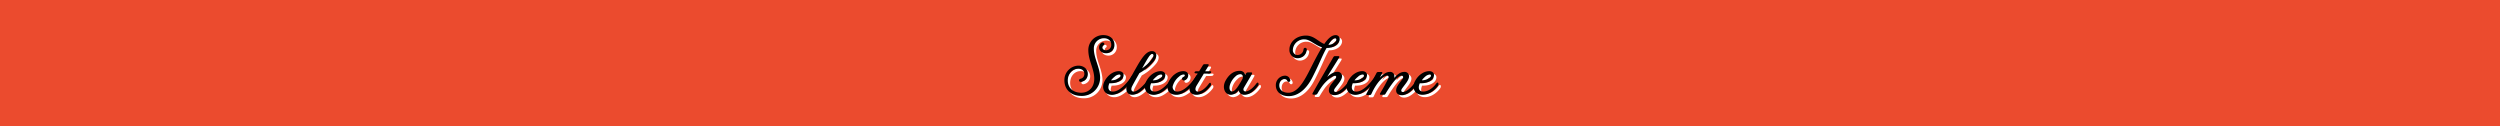 <svg xmlns="http://www.w3.org/2000/svg" viewBox="0 0 1061.13 53.58">
  <defs>
    <style>
      .cls-1 {
        fill: #eb4b2e;
      }

      .cls-2 {
        fill: #fff;
      }
    </style>
  </defs>
  <title>h4</title>
  <g id="Layer_2" data-name="Layer 2">
    <g id="Layer_4" data-name="Layer 4">
      <rect class="cls-1" width="1061.13" height="53.58"/>
      <g>
        <path class="cls-2" d="M467.52,21.15a2.19,2.19,0,0,1,1.12-2c.86-.47,1.48.54.83,1a1.19,1.19,0,0,0-.54,1c0,.68.58,1.19,1.58,1.19a2.22,2.22,0,0,0,2.16-2.45c0-1.58-1.3-2.66-3.1-2.66a4.29,4.29,0,0,0-4.28,4.54c0,3.92,2.66,8,2.66,12.31a7.71,7.71,0,0,1-8,7.63c-4.43,0-7.16-2.81-7.16-6.52a6.12,6.12,0,0,1,5.87-6.33c2.38,0,4.07,1.48,4.07,3.49a3.35,3.35,0,0,1-2.7,3.38c-1.12.25-1.4-1.08-.4-1.3a2,2,0,0,0,1.62-2.09c0-1.19-.83-2.16-2.59-2.16-2.52,0-4.43,2.16-4.43,5,0,3.24,2.38,5.18,5.69,5.18s5.54-2.41,5.54-5.9c0-4.32-2.52-7.67-2.52-12.24a6.31,6.31,0,0,1,6.26-6.33c3.53,0,4.82,2.23,4.82,4a3.49,3.49,0,0,1-3.53,3.71C468.67,23.6,467.52,22.49,467.52,21.15Z"/>
        <path class="cls-2" d="M469.86,35.41c1.51-2.84,4-4.21,6-4.21,1.3,0,2,.72,2.05,1.48a2.66,2.66,0,0,1-.76,2c-1.44,1.51-3.85,1.73-5.29,1.66a8.89,8.89,0,0,0-.29.9c-.32,1.26,0,2.63,1.84,2.63,3,0,6.41-4.17,7.88-6.48.4-.58.68-.5.86-.18s.11.72-.25,1.22c-1,1.73-5,6.84-8.93,6.84C469.61,41.24,468.35,38.29,469.86,35.41Zm2.74-.32A5.6,5.6,0,0,0,476.09,34c.76-.65.61-1.37,0-1.37a3.14,3.14,0,0,0-2,.94A8.74,8.74,0,0,0,472.6,35.08Z"/>
        <path class="cls-2" d="M483.72,28.93c2.23-3.82,4-6.23,6.23-6.23,1.84,0,2.7,1.94.68,4.43a20.85,20.85,0,0,1-6,4.9c-1.15,2-2.45,4.32-3,5.4-.83,1.55-.36,2.45.58,2.45,2.09,0,5.79-4.46,7.31-6.51.43-.54.68-.5.86-.18a1.1,1.1,0,0,1-.25,1.22c-.94,1.3-5,6.84-8.5,6.84-2.66,0-3.17-2.74-1.87-5.15C480.66,34.29,483.58,29.18,483.72,28.93Zm4.17-.61c3.46-3.28,2.88-4.43,2.09-4.43s-1.94,2-4.21,6.12A22.94,22.94,0,0,0,487.9,28.32Z"/>
        <path class="cls-2" d="M487.57,35.41c1.51-2.84,4-4.21,6-4.21,1.3,0,2,.72,2.05,1.48a2.66,2.66,0,0,1-.76,2c-1.44,1.51-3.85,1.73-5.29,1.66a8.89,8.89,0,0,0-.29.9c-.32,1.26,0,2.63,1.84,2.63,3,0,6.41-4.17,7.88-6.48.4-.58.68-.5.86-.18s.11.72-.25,1.22c-1,1.73-5,6.84-8.93,6.84C487.32,41.24,486.06,38.29,487.57,35.41Zm2.74-.32A5.6,5.6,0,0,0,493.8,34c.76-.65.61-1.37,0-1.37a3.14,3.14,0,0,0-2,.94A8.74,8.74,0,0,0,490.31,35.08Z"/>
        <path class="cls-2" d="M497.19,35.41c1.73-3.09,4.21-4.21,6-4.21,2.63,0,2.45,2.3,1.58,3.28-.65.72-1.44.83-1.83.47s-.29-1,.43-1.33.65-1,.07-1a2.85,2.85,0,0,0-1.94.86,7.73,7.73,0,0,0-2.63,3.74,1.91,1.91,0,0,0,1.91,2.63c3,0,6.41-4.17,7.88-6.48.4-.58.68-.5.86-.18s.07.72-.25,1.22c-1,1.73-5,6.84-8.93,6.84S495.82,37.93,497.19,35.41Z"/>
        <path class="cls-2" d="M506.36,37l3-4.86h-.68c-.61,0-.76-.22-.61-.54s.47-.36,1.12-.36h.79l1.58-2.56a.76.76,0,0,1,.76-.43h1.3c.43,0,.54.25.29.72-.11.22-.65,1.12-1.37,2.27h1.84c.43,0,.83,0,.68.47s-.58.54-1.15.54c-.25,0-1.08,0-1.94,0l-3.13,5.18c-.83,1.51-.36,2.45.61,2.45,1.15,0,2.92-1,4.61-3.31.43-.58.68-.5.86-.22a1.14,1.14,0,0,1-.22,1.26c-1.19,1.66-3.46,3.64-5.87,3.64C506,41.24,505.25,38.94,506.36,37Z"/>
        <path class="cls-2" d="M529.51,32.78l.4-.61a.8.8,0,0,1,.76-.43h1.4c.4,0,.5.25.25.76s-2.37,4.07-3.28,5.62c-.65,1.15,0,1.69.61,1.69,1.15,0,2.88-1,4.61-3.35.43-.54.68-.47.86-.18a1.16,1.16,0,0,1-.25,1.26c-1.15,1.62-3.28,3.71-5.69,3.71a2.42,2.42,0,0,1-2.45-2,4.3,4.3,0,0,1-3.2,2c-2.81,0-3.89-3.28-2.3-6.08,1.87-3.38,4.25-4.1,5.9-4.1A2.26,2.26,0,0,1,529.51,32.78Zm-1.22,1.87c.58-1.15.11-2.16-.83-2.16a3.14,3.14,0,0,0-2.12,1A8,8,0,0,0,523,37.21c-.32,1.26-.07,2.59,1,2.59C525.41,39.8,527,36.88,528.29,34.65Z"/>
        <path class="cls-2" d="M548,41.81c-3.64,0-5.47-2.16-5.47-4.54a4,4,0,0,1,3.67-4.14,2.24,2.24,0,0,1,2.45,1.8.64.64,0,0,1-1.12.58c-.32-.43-.43-.94-1.37-.94-1.26,0-2.16,1.12-2.16,2.7,0,1.76,1.4,3.1,3.85,3.1,4.86,0,7.85-7.38,11.09-13.61,1.12-2.12,2.16-4.07,3.2-5.69-3-.9-5.11-3.35-7.38-3.35a4.66,4.66,0,0,0-5,4.43,2,2,0,0,0,2,2.2,2.57,2.57,0,0,0,2.52-2.41.7.7,0,1,1,1.37.25,3.92,3.92,0,0,1-3.89,3.53A3.46,3.46,0,0,1,548.3,22c0-3,2.74-5.9,7.05-5.9,3.38,0,5.22,2.59,7.74,3.56,1.62-2.34,3.17-3.74,4.75-3.74a1.63,1.63,0,0,1,1.8,1.66c0,1.76-2.05,3.78-5.36,3.78h-.22c-.07.18-.18.32-.25.47-1.73,3.13-2.66,5.94-5.76,12C555.11,39.62,551.36,41.81,548,41.81Zm20.19-24a.49.49,0,0,0-.54-.54c-.94,0-2,1.37-2.81,2.77h0C566.48,20,568.21,18.92,568.21,17.77Z"/>
        <path class="cls-2" d="M559.32,41.17h-.83c-.43,0-.54-.25-.29-.72,3.06-5.4,5.69-9.93,8.75-15.19a.76.76,0,0,1,.76-.43h1.37c.43,0,.5.25.25.72s-3.38,5.36-5,8.1c1.4-1.26,2.84-2.16,4.21-2.16a1.86,1.86,0,0,1,2.09,1.87c0,1.62-1.91,3.56-2.92,5-.83,1.08-.4,1.66.14,1.66,2.41,0,5.69-4.28,7.16-6.62.4-.58.72-.47.86-.18s.11.72-.22,1.26c-1.08,1.69-4.61,6.91-8.13,6.91-1.58,0-2.48-.83-2.48-2,0-1.8,1.26-2.84,2.7-4.82.58-.79.54-1.4-.14-1.4-.94,0-3.67,2-5.44,4.46-1.3,1.84-2,3.13-2,3.13A.84.84,0,0,1,559.32,41.17Z"/>
        <path class="cls-2" d="M573.18,35.41c1.51-2.84,4-4.21,6-4.21,1.3,0,2,.72,2.05,1.48a2.66,2.66,0,0,1-.76,2c-1.44,1.51-3.85,1.73-5.29,1.66a8.89,8.89,0,0,0-.29.9c-.32,1.26,0,2.63,1.84,2.63,3,0,6.41-4.17,7.88-6.48.4-.58.68-.5.86-.18s.11.72-.25,1.22c-1,1.73-5,6.84-8.93,6.84C572.93,41.24,571.67,38.29,573.18,35.41Zm2.74-.32A5.6,5.6,0,0,0,579.41,34c.76-.65.61-1.37,0-1.37a3.14,3.14,0,0,0-2,.94A8.74,8.74,0,0,0,575.92,35.08Z"/>
        <path class="cls-2" d="M586.64,34c1.51-1.58,2.88-2.48,4.21-2.48a1.78,1.78,0,0,1,2,1.76,2.24,2.24,0,0,1-.14.83c1.55-1.73,2.92-2.59,4.28-2.59a1.86,1.86,0,0,1,2.09,1.87c0,1.62-1.84,3.56-2.84,5-.83,1.08-.4,1.62.14,1.66,2.41,0,5.62-4.28,7.09-6.62.4-.58.72-.47.86-.18s.11.72-.22,1.26c-1,1.69-4.54,6.91-8.06,6.91-1.58,0-2.45-.83-2.45-2,0-1.66,1.19-2.84,2.63-4.82.61-.79.32-1.48-.32-1.48-1,0-2.16,1.12-3.46,2.7a51.27,51.27,0,0,0-3.38,5,.74.74,0,0,1-.76.4h-1.19c-.43,0-.5-.25-.25-.72,1.73-2.92,2.16-3.74,3.28-5.94.43-.83.29-1.48-.36-1.48-1,0-2.41,1.19-3.74,2.81a22.85,22.85,0,0,0-2.38,3.78c-.25.54-.4.83-.58,1.22a.71.71,0,0,1-.76.43h-1c-.43,0-.54-.25-.25-.72,1.4-2.52,2.74-5.76,4.17-8.6a.76.76,0,0,1,.76-.43h1.4c.4,0,.4.29.11.79Z"/>
        <path class="cls-2" d="M610.62,36.45c.43-.54.72-.47.86-.18s.14.76-.22,1.26c-1.15,1.62-3.6,3.71-6.48,3.71-3.38,0-4.68-3-3.17-5.83s4-4.21,6-4.21c1.3,0,2,.72,2.05,1.48a2.66,2.66,0,0,1-.76,2c-1.44,1.51-3.85,1.73-5.26,1.66a4,4,0,0,0-.32.9c-.32,1.26,0,2.63,1.84,2.63C606.84,39.84,608.93,38.76,610.62,36.45Zm-6.12-1.37A5.59,5.59,0,0,0,607.88,34c.72-.65.61-1.37,0-1.37a3.3,3.3,0,0,0-2,.94A8.39,8.39,0,0,0,604.5,35.08Z"/>
      </g>
      <g>
        <path d="M466.52,20.15a2.19,2.19,0,0,1,1.12-2c.86-.47,1.48.54.83,1a1.19,1.19,0,0,0-.54,1c0,.68.58,1.19,1.58,1.19a2.22,2.22,0,0,0,2.16-2.45c0-1.58-1.3-2.66-3.1-2.66a4.29,4.29,0,0,0-4.28,4.54c0,3.92,2.66,8,2.66,12.31a7.71,7.71,0,0,1-8,7.63c-4.43,0-7.16-2.81-7.16-6.52a6.12,6.12,0,0,1,5.87-6.33c2.38,0,4.07,1.48,4.07,3.49a3.35,3.35,0,0,1-2.7,3.38c-1.12.25-1.4-1.08-.4-1.3a2,2,0,0,0,1.62-2.09c0-1.19-.83-2.16-2.59-2.16-2.52,0-4.43,2.16-4.43,5,0,3.24,2.38,5.18,5.69,5.18s5.54-2.41,5.54-5.9c0-4.32-2.52-7.67-2.52-12.24a6.31,6.31,0,0,1,6.26-6.33c3.53,0,4.82,2.23,4.82,4a3.49,3.49,0,0,1-3.53,3.71C467.67,22.6,466.52,21.49,466.52,20.15Z"/>
        <path d="M468.86,34.41c1.51-2.84,4-4.21,6-4.21,1.3,0,2,.72,2.05,1.48a2.66,2.66,0,0,1-.76,2c-1.44,1.51-3.85,1.73-5.29,1.66a8.89,8.89,0,0,0-.29.9c-.32,1.26,0,2.63,1.84,2.63,3,0,6.41-4.17,7.88-6.48.4-.58.68-.5.86-.18s.11.72-.25,1.22c-1,1.73-5,6.84-8.93,6.84C468.61,40.24,467.35,37.29,468.86,34.41Zm2.74-.32A5.6,5.6,0,0,0,475.09,33c.76-.65.61-1.37,0-1.37a3.14,3.14,0,0,0-2,.94A8.74,8.74,0,0,0,471.6,34.08Z"/>
        <path d="M482.72,27.93c2.23-3.82,4-6.23,6.23-6.23,1.84,0,2.7,1.94.68,4.43a20.85,20.85,0,0,1-6,4.9c-1.15,2-2.45,4.32-3,5.4-.83,1.55-.36,2.45.58,2.45,2.09,0,5.79-4.46,7.31-6.51.43-.54.68-.5.86-.18a1.1,1.1,0,0,1-.25,1.22c-.94,1.3-5,6.84-8.5,6.84-2.66,0-3.17-2.74-1.87-5.15C479.66,33.29,482.58,28.18,482.72,27.93Zm4.17-.61c3.46-3.28,2.88-4.43,2.09-4.43s-1.94,2-4.21,6.12A22.94,22.94,0,0,0,486.9,27.32Z"/>
        <path d="M486.57,34.41c1.51-2.84,4-4.21,6-4.21,1.3,0,2,.72,2.05,1.48a2.66,2.66,0,0,1-.76,2c-1.44,1.51-3.85,1.73-5.29,1.66a8.89,8.89,0,0,0-.29.9c-.32,1.26,0,2.63,1.84,2.63,3,0,6.41-4.17,7.88-6.48.4-.58.68-.5.86-.18s.11.72-.25,1.22c-1,1.73-5,6.84-8.93,6.84C486.32,40.24,485.06,37.29,486.57,34.41Zm2.74-.32A5.6,5.6,0,0,0,492.8,33c.76-.65.61-1.37,0-1.37a3.14,3.14,0,0,0-2,.94A8.74,8.74,0,0,0,489.31,34.08Z"/>
        <path d="M496.19,34.41c1.73-3.09,4.21-4.21,6-4.21,2.63,0,2.45,2.3,1.58,3.28-.65.72-1.44.83-1.83.47s-.29-1,.43-1.33.65-1,.07-1a2.85,2.85,0,0,0-1.94.86,7.73,7.73,0,0,0-2.63,3.74,1.91,1.91,0,0,0,1.91,2.63c3,0,6.41-4.17,7.88-6.48.4-.58.68-.5.86-.18s.07.72-.25,1.22c-1,1.73-5,6.84-8.93,6.84S494.82,36.93,496.19,34.41Z"/>
        <path d="M505.36,36l3-4.86h-.68c-.61,0-.76-.22-.61-.54s.47-.36,1.12-.36h.79l1.58-2.56a.76.76,0,0,1,.76-.43h1.3c.43,0,.54.25.29.72-.11.22-.65,1.12-1.37,2.27h1.84c.43,0,.83,0,.68.47s-.58.54-1.15.54c-.25,0-1.08,0-1.94,0l-3.13,5.18c-.83,1.51-.36,2.45.61,2.45,1.15,0,2.92-1,4.61-3.31.43-.58.68-.5.86-.22a1.14,1.14,0,0,1-.22,1.26c-1.19,1.66-3.46,3.64-5.87,3.64C505,40.24,504.25,37.94,505.36,36Z"/>
        <path d="M528.51,31.78l.4-.61a.8.8,0,0,1,.76-.43h1.4c.4,0,.5.25.25.76s-2.37,4.07-3.28,5.62c-.65,1.15,0,1.69.61,1.69,1.15,0,2.88-1,4.61-3.35.43-.54.68-.47.86-.18a1.16,1.16,0,0,1-.25,1.26c-1.15,1.62-3.28,3.71-5.69,3.71a2.42,2.42,0,0,1-2.45-2,4.3,4.3,0,0,1-3.2,2c-2.81,0-3.89-3.28-2.3-6.08,1.87-3.38,4.25-4.1,5.9-4.1A2.26,2.26,0,0,1,528.51,31.78Zm-1.22,1.87c.58-1.15.11-2.16-.83-2.16a3.14,3.14,0,0,0-2.12,1A8,8,0,0,0,522,36.21c-.32,1.26-.07,2.59,1,2.59C524.41,38.8,526,35.88,527.29,33.65Z"/>
        <path d="M547,40.81c-3.64,0-5.47-2.16-5.47-4.54a4,4,0,0,1,3.67-4.14,2.24,2.24,0,0,1,2.45,1.8.64.64,0,0,1-1.12.58c-.32-.43-.43-.94-1.37-.94-1.26,0-2.16,1.12-2.16,2.7,0,1.76,1.4,3.1,3.85,3.1,4.86,0,7.85-7.38,11.09-13.61,1.12-2.12,2.16-4.07,3.2-5.69-3-.9-5.11-3.35-7.38-3.35a4.66,4.66,0,0,0-5,4.43,2,2,0,0,0,2,2.2,2.57,2.57,0,0,0,2.52-2.41.7.7,0,1,1,1.37.25,3.92,3.92,0,0,1-3.89,3.53A3.46,3.46,0,0,1,547.3,21c0-3,2.74-5.9,7.05-5.9,3.38,0,5.22,2.59,7.74,3.56,1.62-2.34,3.17-3.74,4.75-3.74a1.63,1.63,0,0,1,1.8,1.66c0,1.76-2.05,3.78-5.36,3.78h-.22c-.07.18-.18.32-.25.47-1.73,3.13-2.66,5.94-5.76,12C554.11,38.62,550.36,40.81,547,40.81Zm20.19-24a.49.49,0,0,0-.54-.54c-.94,0-2,1.37-2.81,2.77h0C565.48,19,567.21,17.92,567.21,16.77Z"/>
        <path d="M558.32,40.17h-.83c-.43,0-.54-.25-.29-.72,3.06-5.4,5.69-9.93,8.75-15.19a.76.76,0,0,1,.76-.43h1.37c.43,0,.5.25.25.72s-3.38,5.36-5,8.1c1.4-1.26,2.84-2.16,4.21-2.16a1.86,1.86,0,0,1,2.09,1.87c0,1.62-1.91,3.56-2.92,5-.83,1.08-.4,1.66.14,1.66,2.41,0,5.69-4.28,7.16-6.62.4-.58.72-.47.86-.18s.11.72-.22,1.26c-1.08,1.69-4.61,6.91-8.13,6.91-1.58,0-2.48-.83-2.48-2,0-1.8,1.26-2.84,2.7-4.82.58-.79.54-1.4-.14-1.4-.94,0-3.67,2-5.44,4.46-1.3,1.84-2,3.13-2,3.13A.84.84,0,0,1,558.32,40.17Z"/>
        <path d="M572.18,34.41c1.51-2.84,4-4.21,6-4.21,1.3,0,2,.72,2.05,1.48a2.66,2.66,0,0,1-.76,2c-1.44,1.51-3.85,1.73-5.29,1.66a8.89,8.89,0,0,0-.29.9c-.32,1.26,0,2.63,1.84,2.63,3,0,6.41-4.17,7.88-6.48.4-.58.68-.5.86-.18s.11.72-.25,1.22c-1,1.73-5,6.84-8.93,6.84C571.93,40.24,570.67,37.29,572.18,34.41Zm2.74-.32A5.6,5.6,0,0,0,578.41,33c.76-.65.61-1.37,0-1.37a3.14,3.14,0,0,0-2,.94A8.74,8.74,0,0,0,574.92,34.08Z"/>
        <path d="M585.64,33c1.51-1.58,2.88-2.48,4.21-2.48a1.78,1.78,0,0,1,2,1.76,2.24,2.24,0,0,1-.14.83c1.55-1.73,2.92-2.59,4.28-2.59a1.86,1.86,0,0,1,2.09,1.87c0,1.62-1.84,3.56-2.84,5-.83,1.08-.4,1.62.14,1.66,2.41,0,5.62-4.28,7.09-6.62.4-.58.72-.47.86-.18s.11.72-.22,1.26c-1,1.69-4.54,6.91-8.06,6.91-1.58,0-2.45-.83-2.45-2,0-1.66,1.19-2.84,2.63-4.82.61-.79.32-1.48-.32-1.48-1,0-2.16,1.12-3.46,2.7a51.27,51.27,0,0,0-3.38,5,.74.74,0,0,1-.76.4h-1.19c-.43,0-.5-.25-.25-.72,1.73-2.92,2.16-3.74,3.28-5.94.43-.83.29-1.48-.36-1.48-1,0-2.41,1.19-3.74,2.81a22.85,22.85,0,0,0-2.38,3.78c-.25.54-.4.83-.58,1.22a.71.71,0,0,1-.76.43h-1c-.43,0-.54-.25-.25-.72,1.4-2.52,2.74-5.76,4.17-8.6a.76.76,0,0,1,.76-.43h1.4c.4,0,.4.29.11.79Z"/>
        <path d="M609.62,35.45c.43-.54.72-.47.86-.18s.14.76-.22,1.26c-1.15,1.62-3.6,3.71-6.48,3.71-3.38,0-4.68-3-3.17-5.83s4-4.21,6-4.21c1.3,0,2,.72,2.05,1.48a2.66,2.66,0,0,1-.76,2c-1.44,1.51-3.85,1.73-5.26,1.66a4,4,0,0,0-.32.9c-.32,1.26,0,2.63,1.84,2.63C605.84,38.84,607.93,37.76,609.62,35.45Zm-6.12-1.37A5.59,5.59,0,0,0,606.88,33c.72-.65.61-1.37,0-1.37a3.3,3.3,0,0,0-2,.94A8.39,8.39,0,0,0,603.5,34.08Z"/>
      </g>
    </g>
  </g>
</svg>
